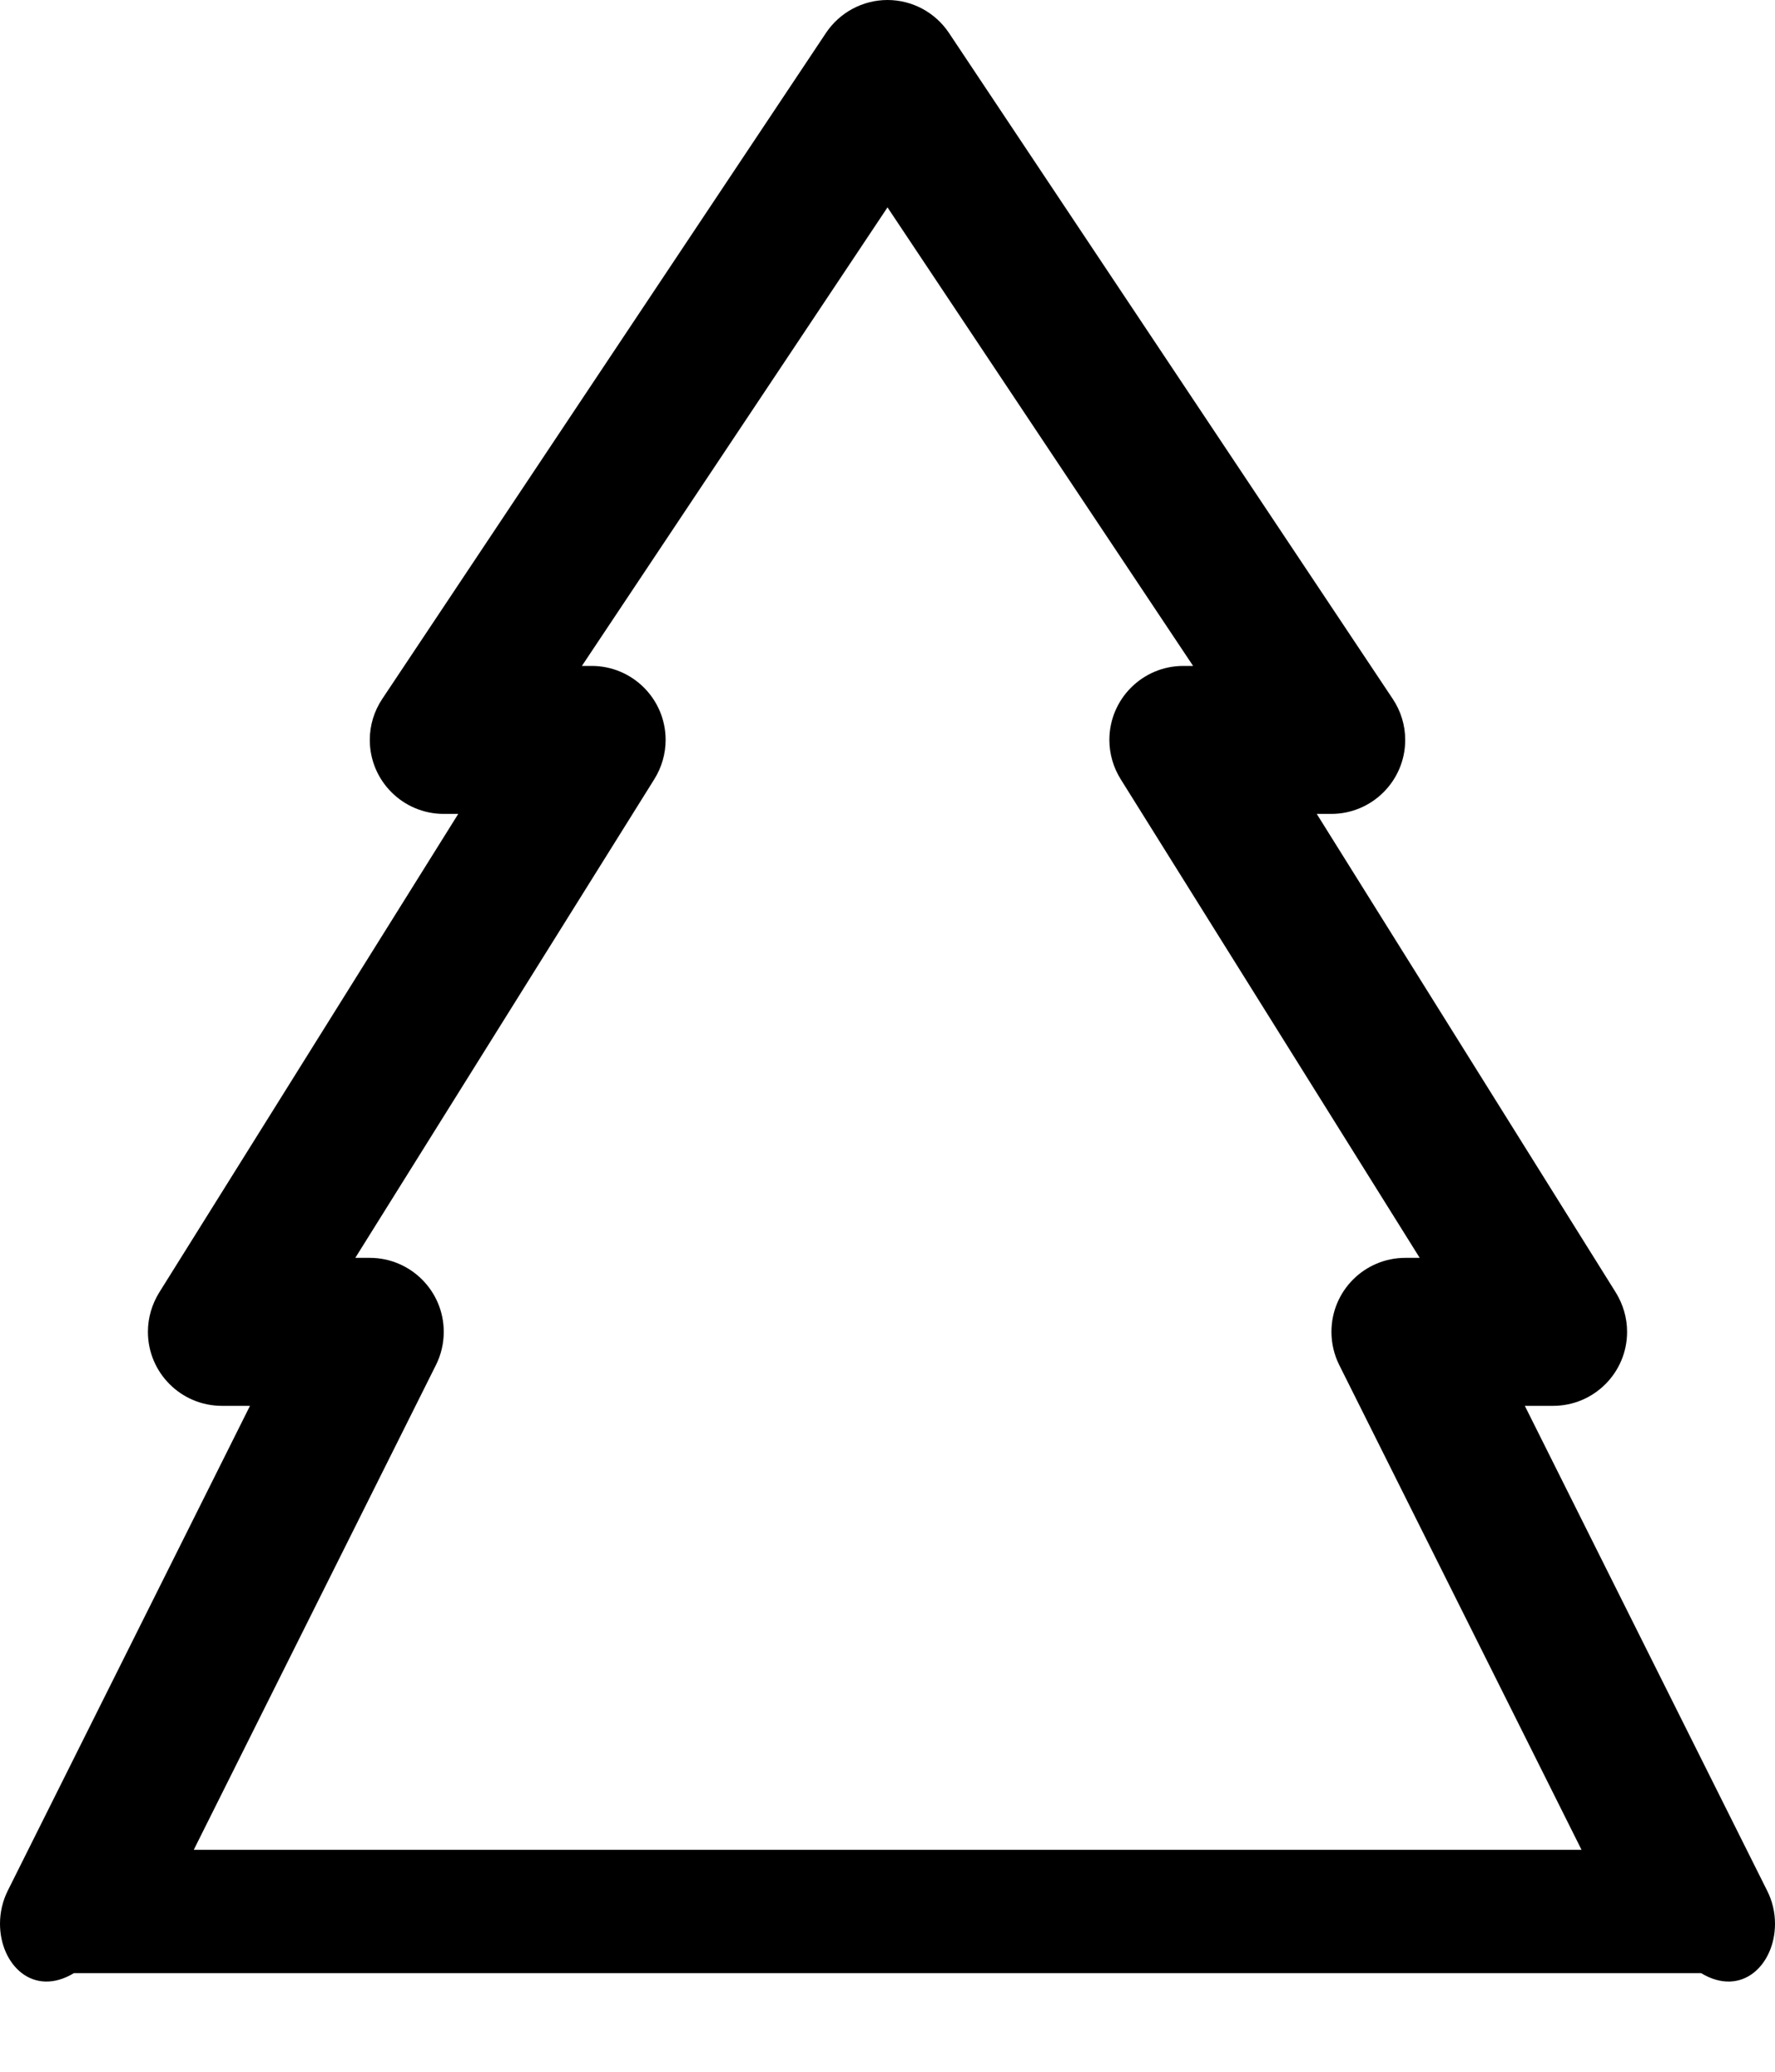 ﻿<?xml version="1.0" encoding="utf-8"?>
<svg version="1.1" xmlns:xlink="http://www.w3.org/1999/xlink" width="18px" height="21px" xmlns="http://www.w3.org/2000/svg">
  <defs>
    <pattern id="BGPattern" patternUnits="userSpaceOnUse" alignment="0 0" imageRepeat="None" />
    <mask fill="white" id="Clip6458">
      <path d="M 8.376 0.334  C 8.515 0.126  8.749 0  9 0  C 9.251 0  9.485 0.126  9.624 0.335  L 14.124 7.085  C 14.206 7.208  14.25 7.352  14.25 7.5  C 14.25 7.914  13.914 8.25  13.5 8.25  L 13.353 8.25  L 16.386 13.102  C 16.46 13.222  16.5 13.359  16.5 13.5  C 16.5 13.914  16.164 14.25  15.75 14.25  L 15.463 14.25  L 17.92 19.164  C 17.973 19.268  18 19.383  18 19.5  C 18 19.914  17.664 20.25  17.25 20  L 0.75 20  C 0.336 20.25  2.516710131361677E-05 19.914  2.516710131361677E-05 19.5  C 2.516710131361677E-05 19.383  0.027 19.268  0.079 19.164  L 2.535 14.25  L 2.25 14.25  C 1.836 14.25  1.5 13.914  1.5 13.5  C 1.5 13.359  1.54 13.222  1.614 13.102  L 4.647 8.25  L 4.5 8.25  C 4.086 8.25  3.75 7.914  3.75 7.5  C 3.75 7.352  3.794 7.208  3.876 7.085  L 8.376 0.334  Z M 9 2.102  L 5.901 6.75  L 6 6.75  C 6.414 6.75  6.75 7.086  6.75 7.5  C 6.75 7.641  6.71 7.778  6.636 7.897  L 3.603 12.75  L 3.75 12.75  C 4.164 12.75  4.5 13.086  4.5 13.5  C 4.5 13.617  4.473 13.732  4.421 13.836  L 1.965 18.75  L 16.038 18.75  L 13.581 13.836  C 13.529 13.732  13.502 13.617  13.502 13.5  C 13.502 13.086  13.836 12.751  14.25 12.75  L 14.397 12.75  L 11.364 7.897  C 11.29 7.778  11.25 7.641  11.25 7.5  C 11.25 7.086  11.586 6.75  12 6.75  L 12.099 6.75  L 9 2.102  Z " fill-rule="evenodd" />
    </mask>
  </defs>
  <g>
    <path d="M 8.376 0.334  C 8.515 0.126  8.749 0  9 0  C 9.251 0  9.485 0.126  9.624 0.335  L 14.124 7.085  C 14.206 7.208  14.25 7.352  14.25 7.5  C 14.25 7.914  13.914 8.25  13.5 8.25  L 13.353 8.25  L 16.386 13.102  C 16.46 13.222  16.5 13.359  16.5 13.5  C 16.5 13.914  16.164 14.25  15.75 14.25  L 15.463 14.25  L 17.92 19.164  C 17.973 19.268  18 19.383  18 19.5  C 18 19.914  17.664 20.25  17.25 20  L 0.75 20  C 0.336 20.25  2.516710131361677E-05 19.914  2.516710131361677E-05 19.5  C 2.516710131361677E-05 19.383  0.027 19.268  0.079 19.164  L 2.535 14.25  L 2.25 14.25  C 1.836 14.25  1.5 13.914  1.5 13.5  C 1.5 13.359  1.54 13.222  1.614 13.102  L 4.647 8.25  L 4.5 8.25  C 4.086 8.25  3.75 7.914  3.75 7.5  C 3.75 7.352  3.794 7.208  3.876 7.085  L 8.376 0.334  Z M 9 2.102  L 5.901 6.75  L 6 6.75  C 6.414 6.75  6.75 7.086  6.75 7.5  C 6.75 7.641  6.71 7.778  6.636 7.897  L 3.603 12.75  L 3.75 12.75  C 4.164 12.75  4.5 13.086  4.5 13.5  C 4.5 13.617  4.473 13.732  4.421 13.836  L 1.965 18.75  L 16.038 18.75  L 13.581 13.836  C 13.529 13.732  13.502 13.617  13.502 13.5  C 13.502 13.086  13.836 12.751  14.25 12.75  L 14.397 12.75  L 11.364 7.897  C 11.29 7.778  11.25 7.641  11.25 7.5  C 11.25 7.086  11.586 6.75  12 6.75  L 12.099 6.75  L 9 2.102  Z " fill-rule="nonzero" fill="rgba(0, 0, 0, 1)" stroke="none" class="fill" />
    <path d="M 8.376 0.334  C 8.515 0.126  8.749 0  9 0  C 9.251 0  9.485 0.126  9.624 0.335  L 14.124 7.085  C 14.206 7.208  14.25 7.352  14.25 7.5  C 14.25 7.914  13.914 8.25  13.5 8.25  L 13.353 8.25  L 16.386 13.102  C 16.46 13.222  16.5 13.359  16.5 13.5  C 16.5 13.914  16.164 14.25  15.75 14.25  L 15.463 14.25  L 17.92 19.164  C 17.973 19.268  18 19.383  18 19.5  C 18 19.914  17.664 20.25  17.25 20  L 0.75 20  C 0.336 20.25  2.516710131361677E-05 19.914  2.516710131361677E-05 19.5  C 2.516710131361677E-05 19.383  0.027 19.268  0.079 19.164  L 2.535 14.25  L 2.25 14.25  C 1.836 14.25  1.5 13.914  1.5 13.5  C 1.5 13.359  1.54 13.222  1.614 13.102  L 4.647 8.25  L 4.5 8.25  C 4.086 8.25  3.75 7.914  3.75 7.5  C 3.75 7.352  3.794 7.208  3.876 7.085  L 8.376 0.334  Z " stroke-width="0" stroke-dasharray="0" stroke="rgba(255, 255, 255, 0)" fill="none" class="stroke" mask="url(#Clip6458)" />
    <path d="M 9 2.102  L 5.901 6.75  L 6 6.75  C 6.414 6.75  6.75 7.086  6.75 7.5  C 6.75 7.641  6.71 7.778  6.636 7.897  L 3.603 12.75  L 3.75 12.75  C 4.164 12.75  4.5 13.086  4.5 13.5  C 4.5 13.617  4.473 13.732  4.421 13.836  L 1.965 18.75  L 16.038 18.75  L 13.581 13.836  C 13.529 13.732  13.502 13.617  13.502 13.5  C 13.502 13.086  13.836 12.751  14.25 12.75  L 14.397 12.75  L 11.364 7.897  C 11.29 7.778  11.25 7.641  11.25 7.5  C 11.25 7.086  11.586 6.75  12 6.75  L 12.099 6.75  L 9 2.102  Z " stroke-width="0" stroke-dasharray="0" stroke="rgba(255, 255, 255, 0)" fill="none" class="stroke" mask="url(#Clip6458)" />
  </g>
</svg>